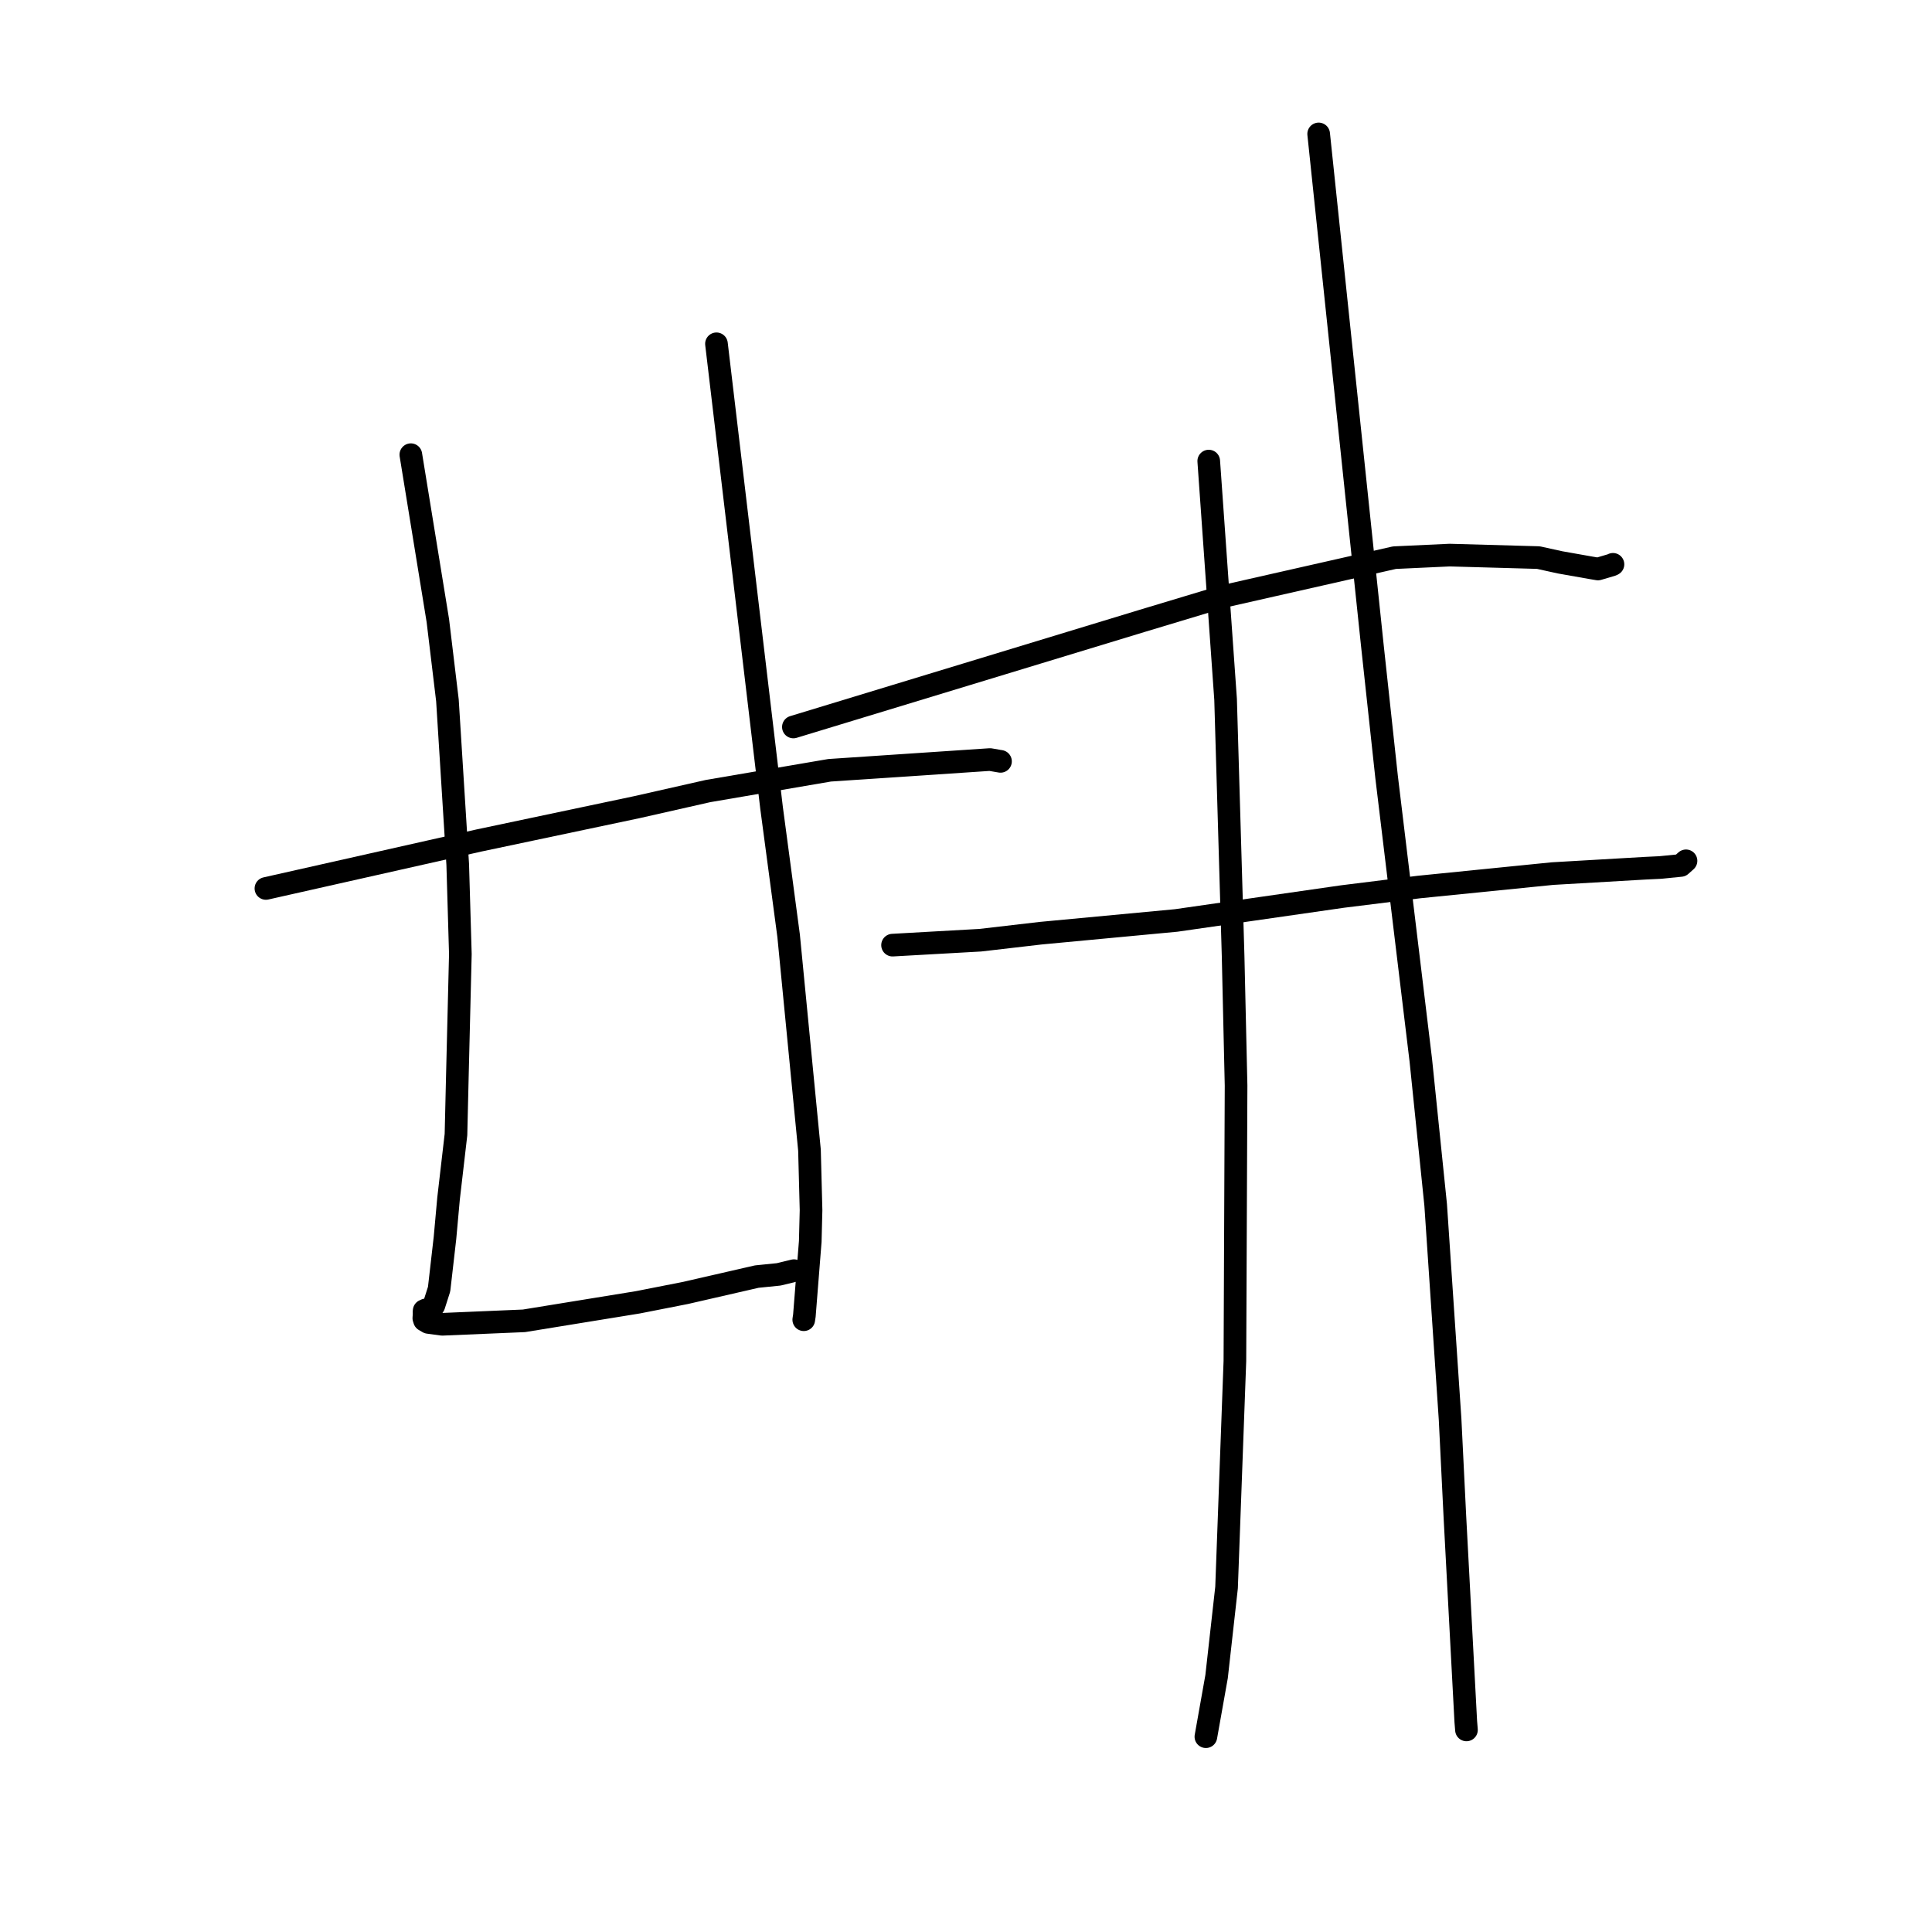 <?xml version="1.0" standalone="no"?>
    <svg width="256" height="256" xmlns="http://www.w3.org/2000/svg" version="1.1">
    <polyline stroke="black" stroke-width="3" stroke-linecap="round" fill="transparent" stroke-linejoin="round" points="35.236 117.724 49.377 114.541 63.517 111.358 84.389 106.953 93.824 104.818 109.931 102.066 131.182 100.645 132.433 100.86 132.558 100.881 132.571 100.883 132.571 100.884 132.572 100.884 " />
        <polyline stroke="black" stroke-width="3" stroke-linecap="round" fill="transparent" stroke-linejoin="round" points="54.438 60.249 56.228 71.242 58.017 82.234 59.287 92.801 60.651 114.554 61 126.414 60.6 142.703 60.419 150.337 59.434 158.825 58.963 164.029 58.185 170.814 57.496 172.972 57.47 173.01 57.462 173.021 57.273 173.265 56.732 173.554 56.436 173.564 56.205 173.672 56.188 173.808 56.194 173.975 56.197 174.075 56.191 174.231 56.177 174.424 56.159 174.657 56.247 174.932 56.749 175.225 58.594 175.475 69.427 175.016 84.533 172.561 90.856 171.317 100.276 169.155 103.179 168.862 105.186 168.375 105.203 168.37 " />
        <polyline stroke="black" stroke-width="3" stroke-linecap="round" fill="transparent" stroke-linejoin="round" points="94.935 45.556 98.587 76.319 102.24 107.081 104.497 123.997 107.26 152.396 107.468 160.354 107.363 164.497 106.585 174.321 106.502 174.87 " />
        <polyline stroke="black" stroke-width="3" stroke-linecap="round" fill="transparent" stroke-linejoin="round" points="105.128 96.329 128.179 89.316 151.23 82.303 162.094 79.03 184.767 73.894 192.091 73.554 203.844 73.884 206.716 74.515 210.719 75.223 211.74 75.395 213.601 74.846 213.689 74.797 213.727 74.776 " />
        <polyline stroke="black" stroke-width="3" stroke-linecap="round" fill="transparent" stroke-linejoin="round" points="118.268 125.236 124.076 124.909 129.883 124.583 137.9 123.653 155.84 121.967 177.885 118.796 188.021 117.535 205.71 115.757 218.003 115.044 219.971 114.949 222.717 114.677 223.349 114.114 223.393 114.075 223.405 114.064 " />
        <polyline stroke="black" stroke-width="3" stroke-linecap="round" fill="transparent" stroke-linejoin="round" points="160.164 61.096 161.28 76.88 162.397 92.665 163.392 126.638 163.786 143.832 163.63 180.343 162.525 210.357 161.204 222.156 159.928 229.325 159.788 230.114 159.786 230.121 " />
        <polyline stroke="black" stroke-width="3" stroke-linecap="round" fill="transparent" stroke-linejoin="round" points="174.729 17.746 178.286 51.628 181.842 85.51 183.729 102.939 188.265 140.486 190.233 159.645 192.145 188.068 192.782 200.998 194.224 228.121 194.314 229.224 " />
        </svg>